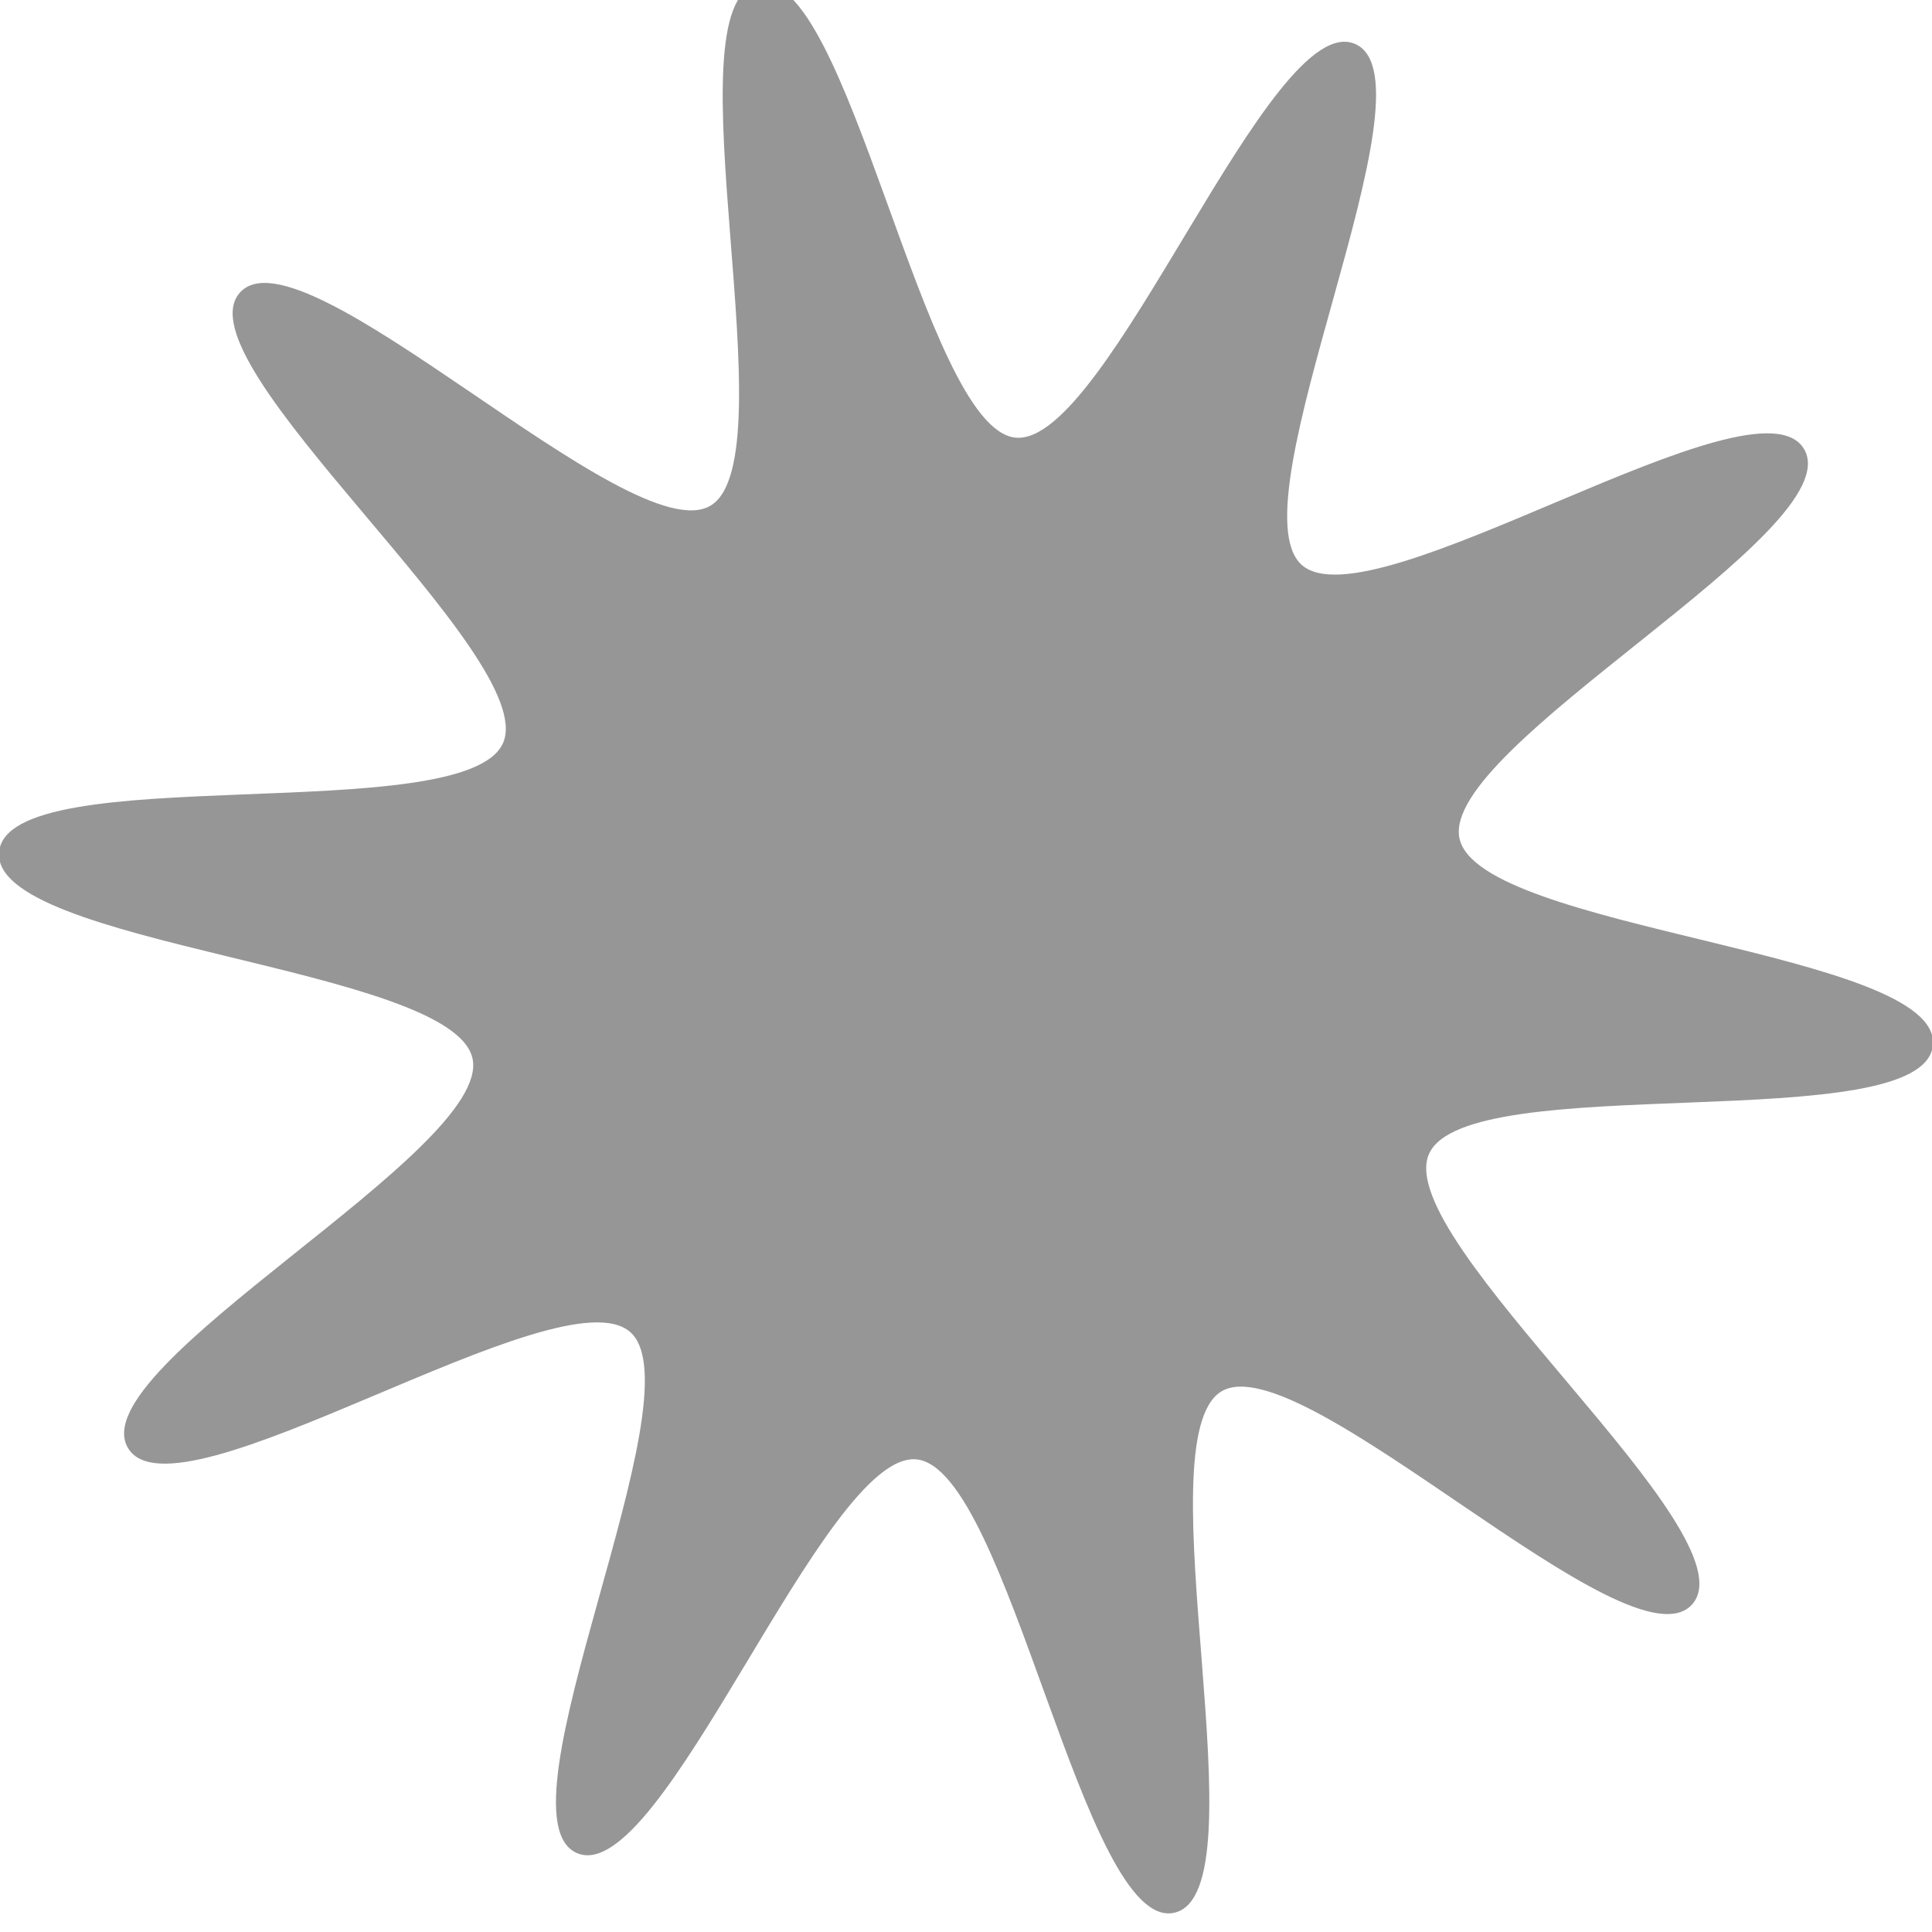 <?xml version="1.0" encoding="UTF-8" standalone="no"?>
<!-- Created with Inkscape (http://www.inkscape.org/) -->

<svg
   xmlns:dc="http://purl.org/dc/elements/1.1/"
   xmlns:cc="http://creativecommons.org/ns#"
   xmlns:rdf="http://www.w3.org/1999/02/22-rdf-syntax-ns#"
   xmlns:svg="http://www.w3.org/2000/svg"
   xmlns="http://www.w3.org/2000/svg"
   xmlns:sodipodi="http://sodipodi.sourceforge.net/DTD/sodipodi-0.dtd"
   xmlns:inkscape="http://www.inkscape.org/namespaces/inkscape"
   width="50"
   height="50"
   viewBox="0 0 50 50"
   id="svg3522"
   version="1.1"
   inkscape:version="0.91 r13725"
   sodipodi:docname="new.svg">
  <defs
     id="defs3524" />
  <sodipodi:namedview
     id="base"
     pagecolor="#ffffff"
     bordercolor="#666666"
     borderopacity="1.0"
     inkscape:pageopacity="0.0"
     inkscape:pageshadow="2"
     inkscape:zoom="1"
     inkscape:cx="30.809653"
     inkscape:cy="11.616754"
     inkscape:document-units="px"
     inkscape:current-layer="layer1"
     showgrid="false"
     units="px"
     inkscape:window-width="1535"
     inkscape:window-height="876"
     inkscape:window-x="65"
     inkscape:window-y="24"
     inkscape:window-maximized="1" />
  <g
     inkscape:label="Layer 1"
     inkscape:groupmode="layer"
     id="layer1"
     transform="translate(0,-1002.362)">
    <path
       sodipodi:type="star"
       style="fill:#969696;fill-opacity:1;stroke:none"
       id="path3530"
       sodipodi:sides="10"
       sodipodi:cx="0"
       sodipodi:cy="1002.3622"
       sodipodi:r1="34.960091"
       sodipodi:r2="67.230942"
       sodipodi:arg1="1.0405806"
       sodipodi:arg2="1.3547398"
       inkscape:flatsided="false"
       inkscape:rounded="0.18"
       inkscape:randomized="0"
       d="m 17.68,1032.522 c -5.537,3.246 3.002,34.132 -3.267,35.508 -6.269,1.376 -11.45,-30.247 -17.837,-30.876 -6.388,-0.629 -17.633,29.378 -23.514,26.806 -5.881,-2.572 8.516,-31.2 3.718,-35.464 -4.798,-4.263 -31.534,13.402 -34.78,7.865 -3.246,-5.537 25.229,-20.236 23.853,-26.505 -1.376,-6.269 -33.389,-7.692 -32.76,-14.08 0.629,-6.388 32.305,-1.542 34.877,-7.423 2.572,-5.881 -22.491,-25.849 -18.228,-30.647 4.263,-4.798 27.042,17.741 32.579,14.495 5.537,-3.246 -3.002,-34.132 3.267,-35.508 6.269,-1.376 11.45,30.247 17.837,30.876 6.388,0.629 17.633,-29.378 23.514,-26.806 5.881,2.572 -8.516,31.2 -3.718,35.463 4.798,4.263 31.534,-13.403 34.78,-7.865 3.246,5.537 -25.229,20.236 -23.853,26.505 1.376,6.269 33.389,7.692 32.76,14.08 -0.629,6.388 -32.305,1.542 -34.877,7.423 -2.572,5.881 22.491,25.849 18.228,30.647 -4.263,4.798 -27.042,-17.741 -32.579,-14.495 z"
       transform="matrix(0.374,0,0,0.38,25,646.012)" />
  </g>
</svg>
